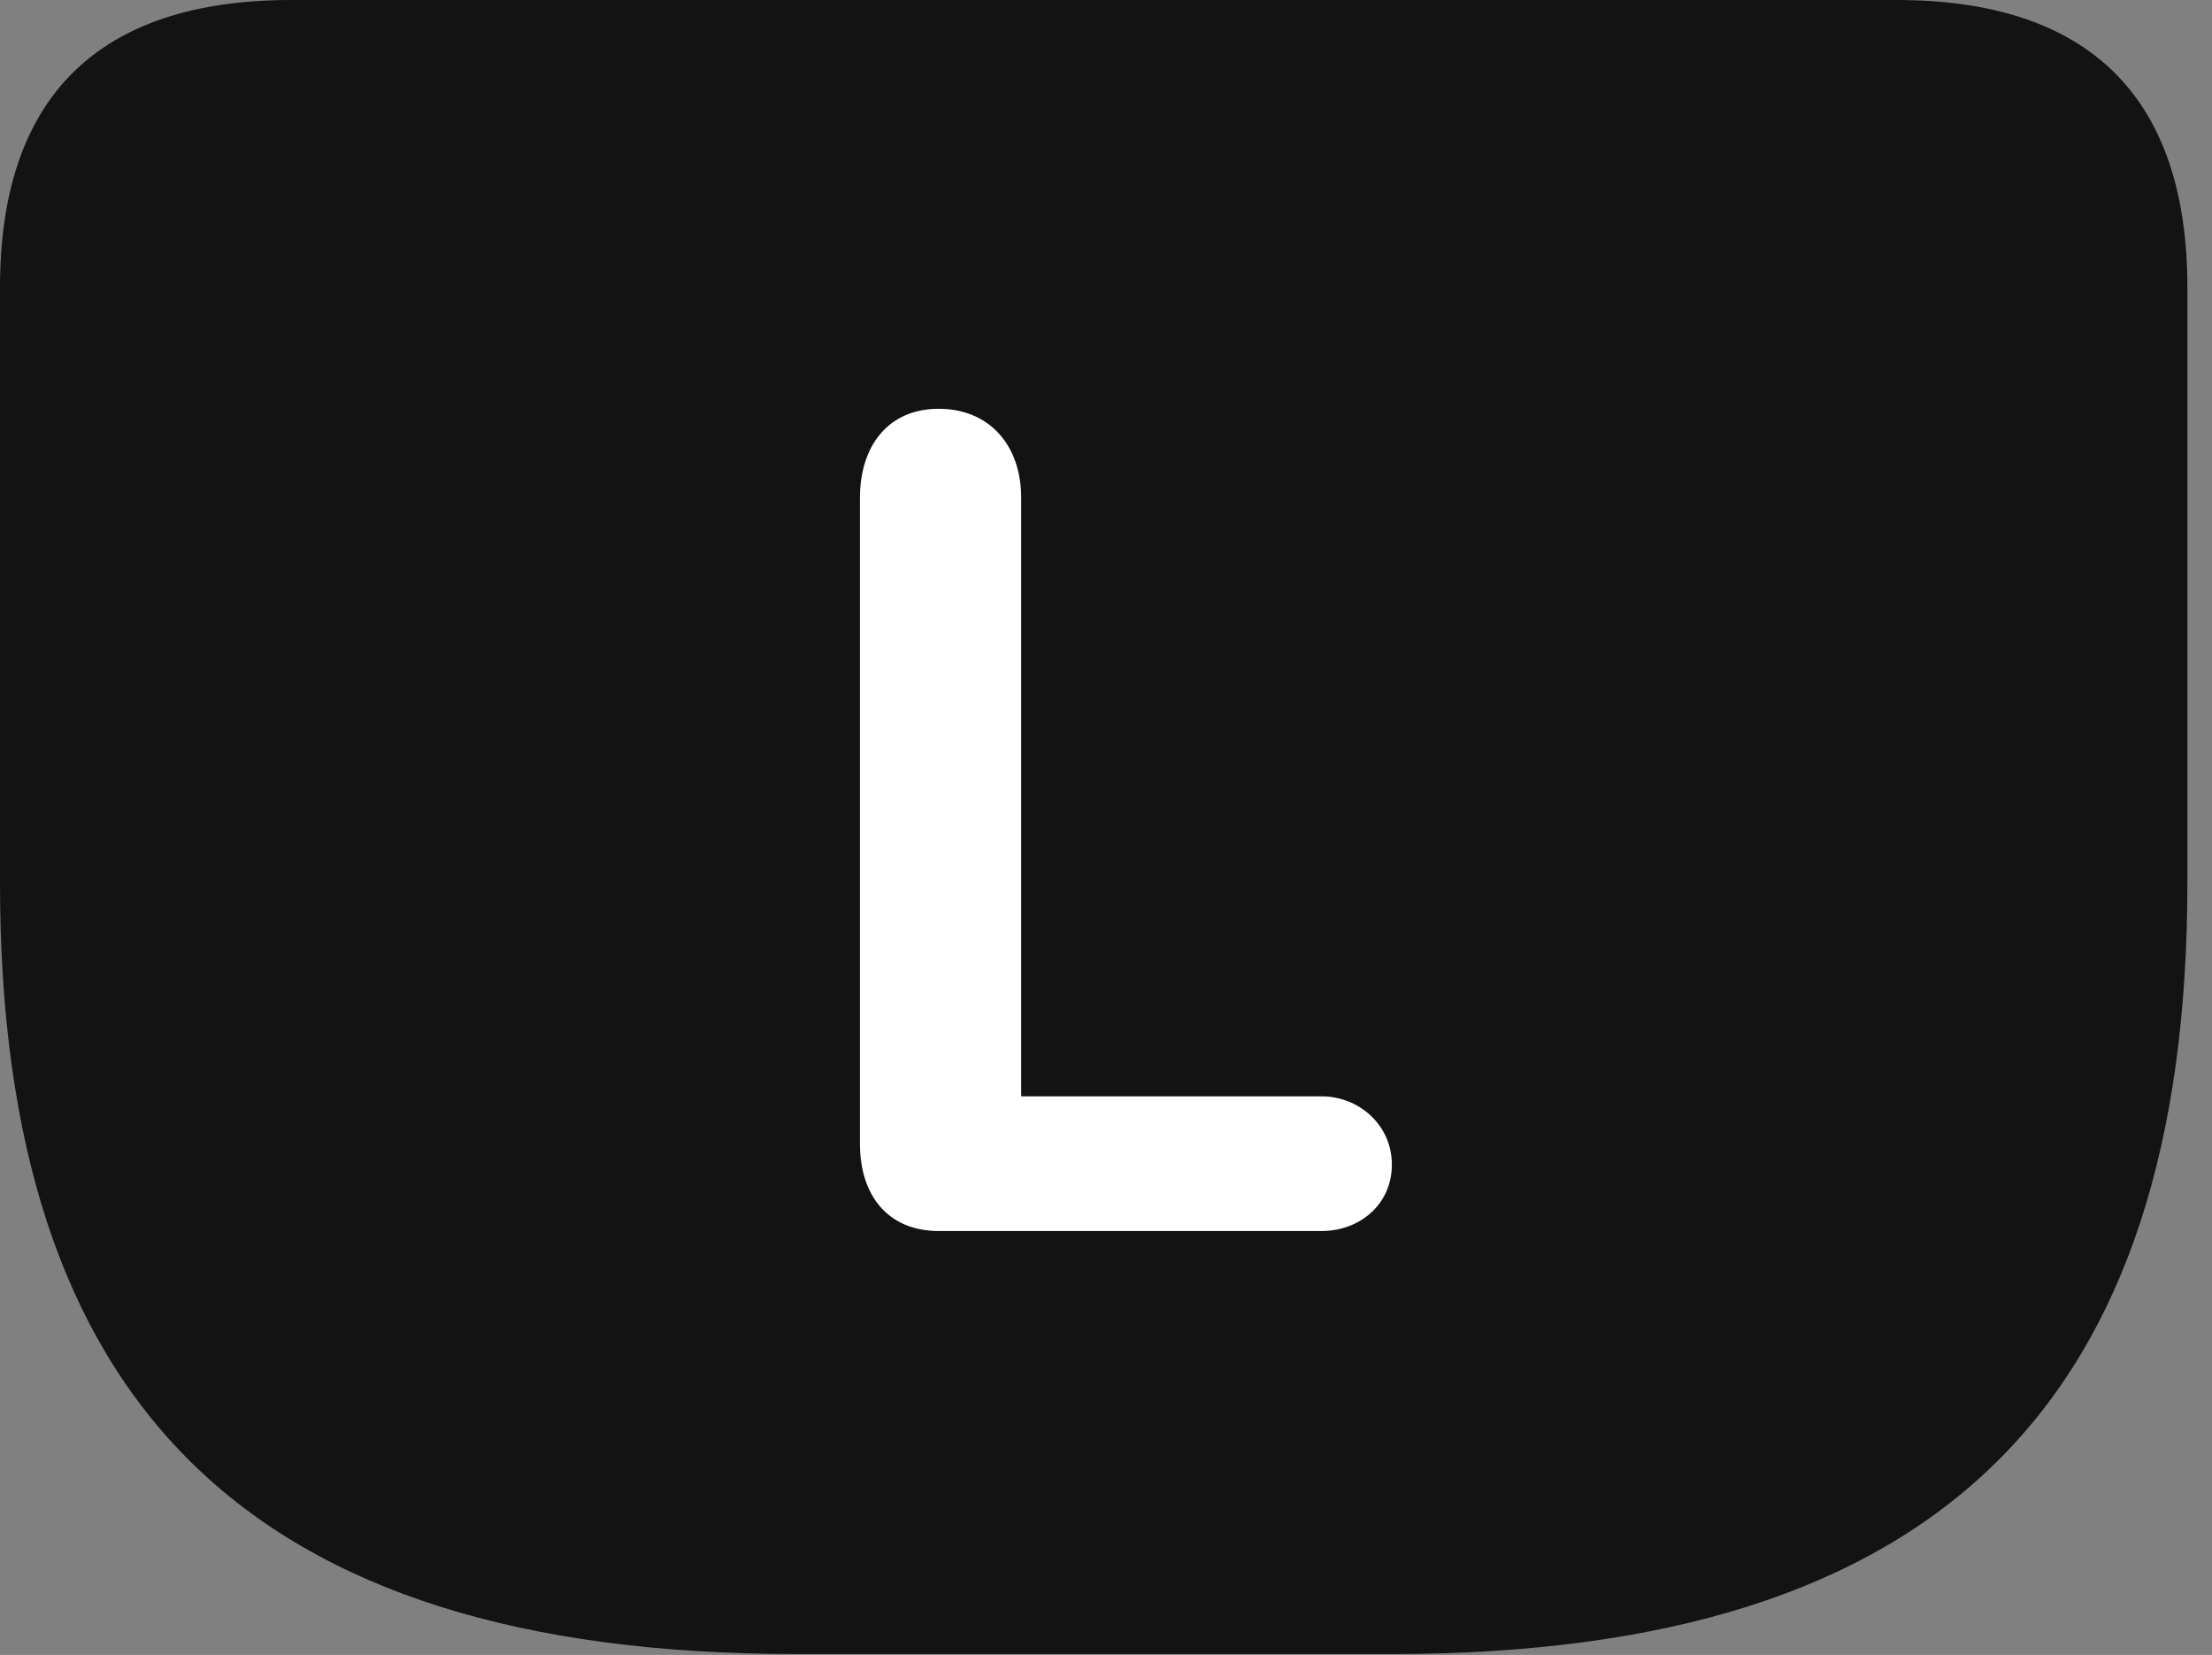<?xml version="1.0" encoding="UTF-8"?>
<!--Generator: Apple Native CoreSVG 326-->
<!DOCTYPE svg
PUBLIC "-//W3C//DTD SVG 1.1//EN"
       "http://www.w3.org/Graphics/SVG/1.1/DTD/svg11.dtd">
<svg version="1.1" xmlns="http://www.w3.org/2000/svg" xmlns:xlink="http://www.w3.org/1999/xlink" viewBox="0 0 31.896 23.857">
 <rect x="0" y="0" width="31.896" height="23.857" fill="#808080" stroke="none"/>
 <g>
  <rect height="23.857" opacity="0" width="31.896" x="0" y="0"/>
  <path d="M11.471 23.844L20.07 23.844C28 23.844 31.541 20.193 31.541 12.729L31.541 4.143C31.541 1.395 30.119 0 27.344 0L4.197 0C1.422 0 0 1.395 0 4.143L0 12.729C0 20.193 3.541 23.844 11.471 23.844Z" fill="black" fill-opacity="0.85"/>
  <path d="M13.535 17.746C12.81 17.746 12.4 17.24 12.4 16.488L12.4 7.178C12.4 6.426 12.81 5.893 13.535 5.893C14.26 5.893 14.725 6.412 14.725 7.178L14.725 15.805L19.059 15.805C19.592 15.805 20.07 16.215 20.07 16.789C20.07 17.363 19.605 17.746 19.059 17.746Z" fill="white"/>
 </g>
</svg>
